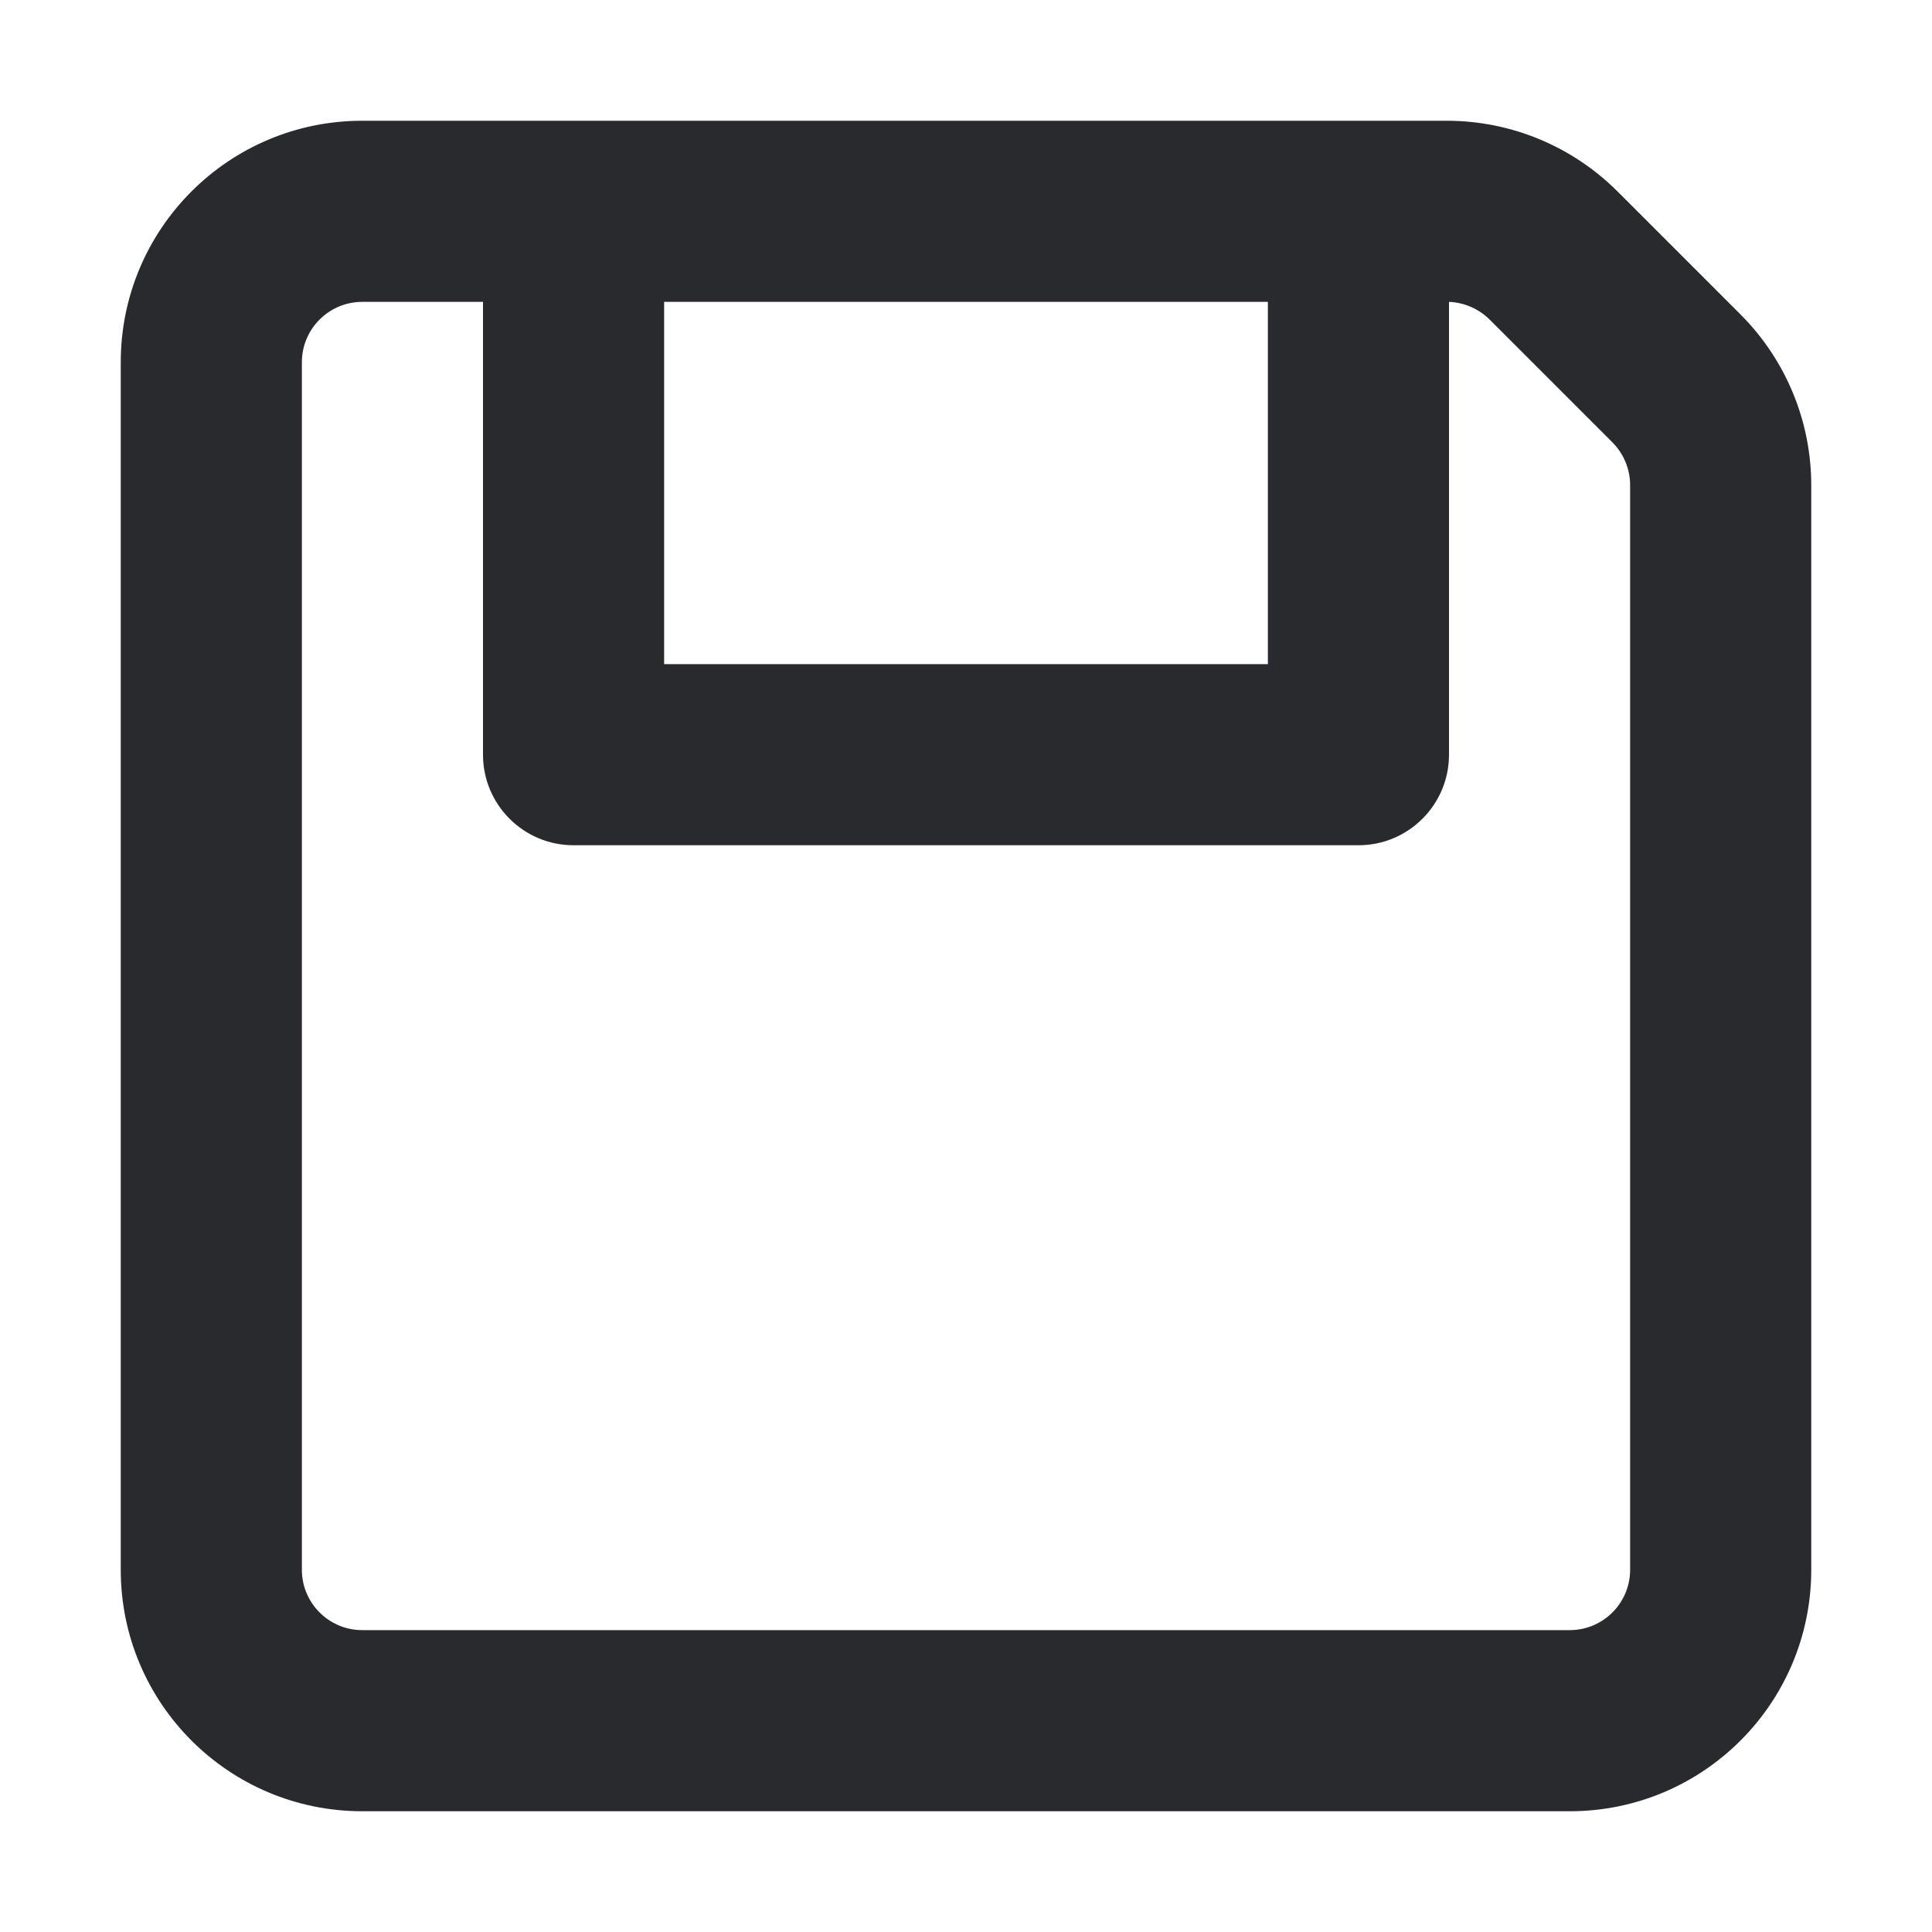 <svg width="16" height="16" viewBox="0 0 16 16" fill="none" xmlns="http://www.w3.org/2000/svg">
<path fill-rule="evenodd" clip-rule="evenodd" d="M3 2.5C2.724 2.5 2.5 2.724 2.5 3V13C2.5 13.276 2.724 13.5 3 13.5H13C13.276 13.5 13.5 13.276 13.5 13V4.018C13.5 3.885 13.447 3.758 13.354 3.664L12.336 2.646C12.246 2.557 12.126 2.505 12 2.5V6.25C12 6.664 11.664 7 11.25 7H4.75C4.336 7 4 6.664 4 6.25V2.5H3ZM5.5 2.5V5.5H10.5V2.5H5.5ZM1 3C1 1.895 1.895 1 3 1H11.982C12.513 1 13.021 1.211 13.396 1.586L14.414 2.604C14.789 2.979 15 3.487 15 4.018V13C15 14.105 14.105 15 13 15H3C1.895 15 1 14.105 1 13V3Z" fill="#292A2E"/>
</svg>
